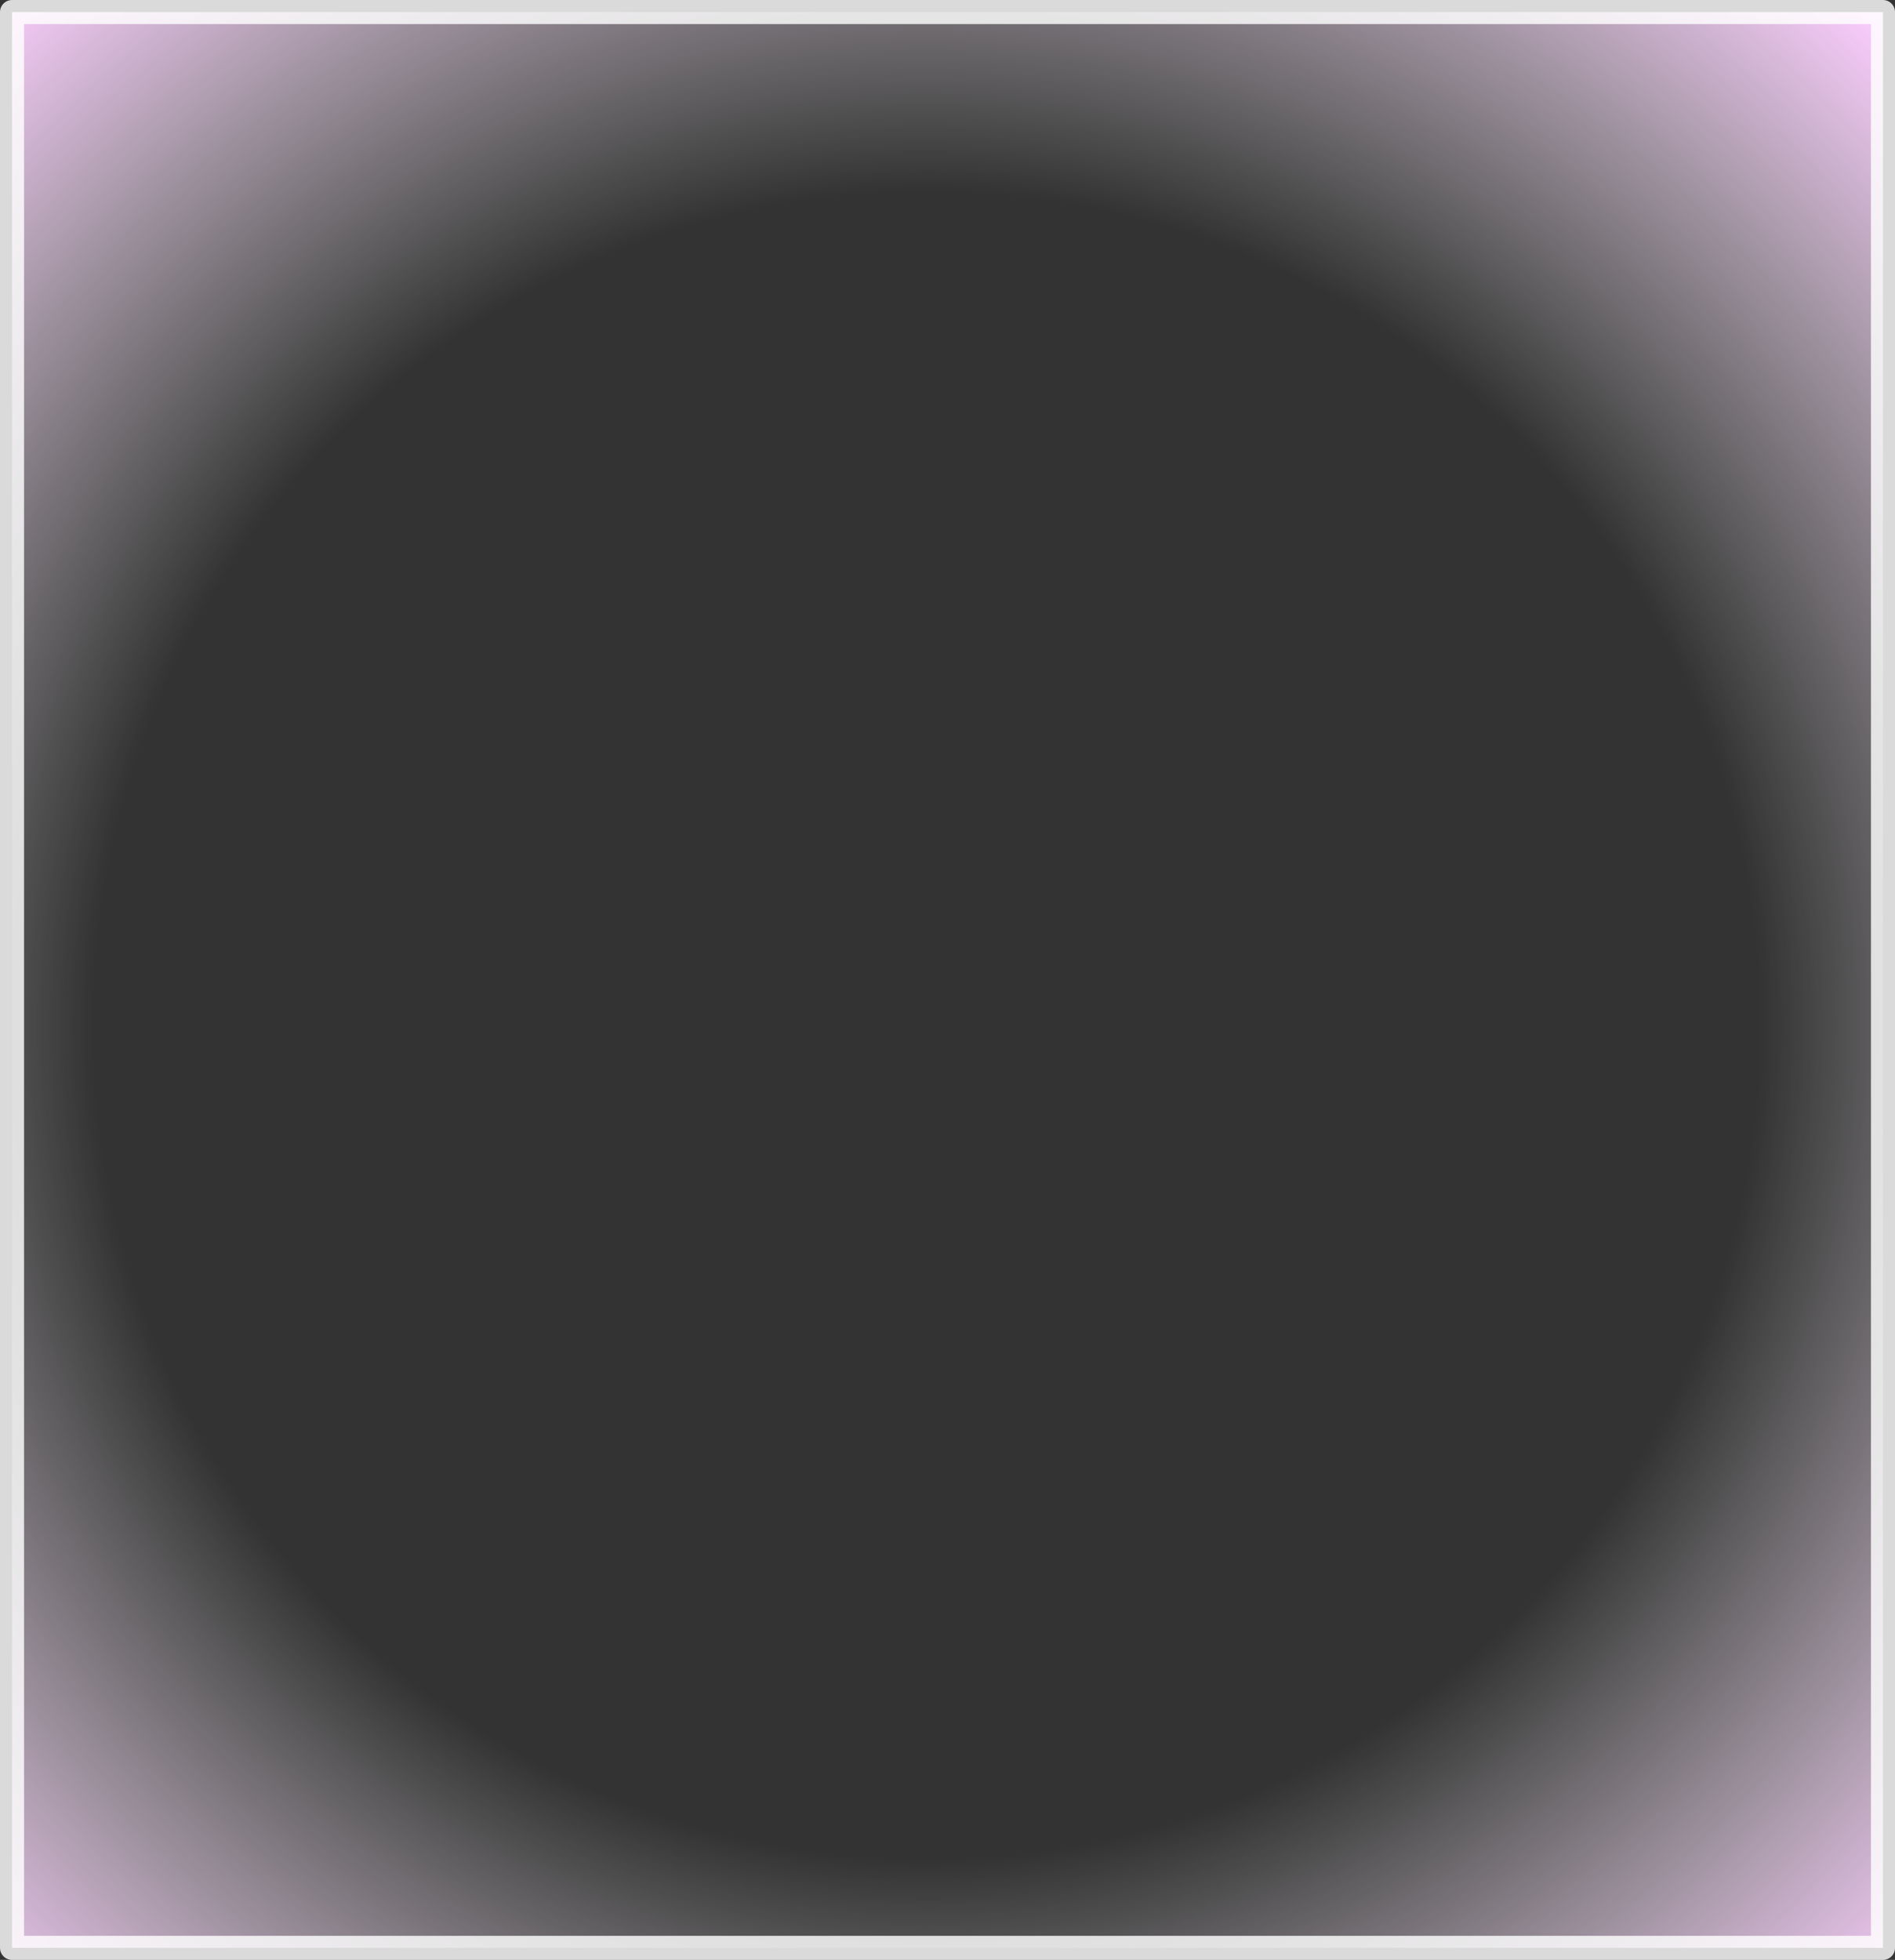 <?xml version="1.0" encoding="UTF-8" standalone="no"?>
<svg xmlns:xlink="http://www.w3.org/1999/xlink" height="162.95px" width="157.6px" xmlns="http://www.w3.org/2000/svg">
  <rect width="100%" height="100%" fill="#333333" stroke="none"/>
  <g transform="matrix(1.0, 0.0, 0.0, 1.0, 1.0, 81.5)">
    <path d="M0.0 -80.5 L155.6 -80.5 155.6 80.45 0.0 80.45 0.0 -80.5" fill="url(#gradient0)" fill-rule="evenodd" stroke="none"/>
    <path d="M0.0 -80.5 L155.6 -80.5 155.6 80.45 0.0 80.45 0.0 -80.5 Z" fill="none" stroke="#ffffff" stroke-linecap="round" stroke-linejoin="round" stroke-opacity="0.82" stroke-width="2.0"/>
  </g>
  <defs>
    <radialGradient cx="0" cy="0" gradientTransform="matrix(0.141, 0.0, 0.0, 0.141, 76.05, 3.75)" gradientUnits="userSpaceOnUse" id="gradient0" r="819.2" spreadMethod="pad">
      <stop offset="0.6" stop-color="#ffffff" stop-opacity="0.0"/>
      <stop offset="1.0" stop-color="#fccdff"/>
    </radialGradient>
  </defs>
</svg>
